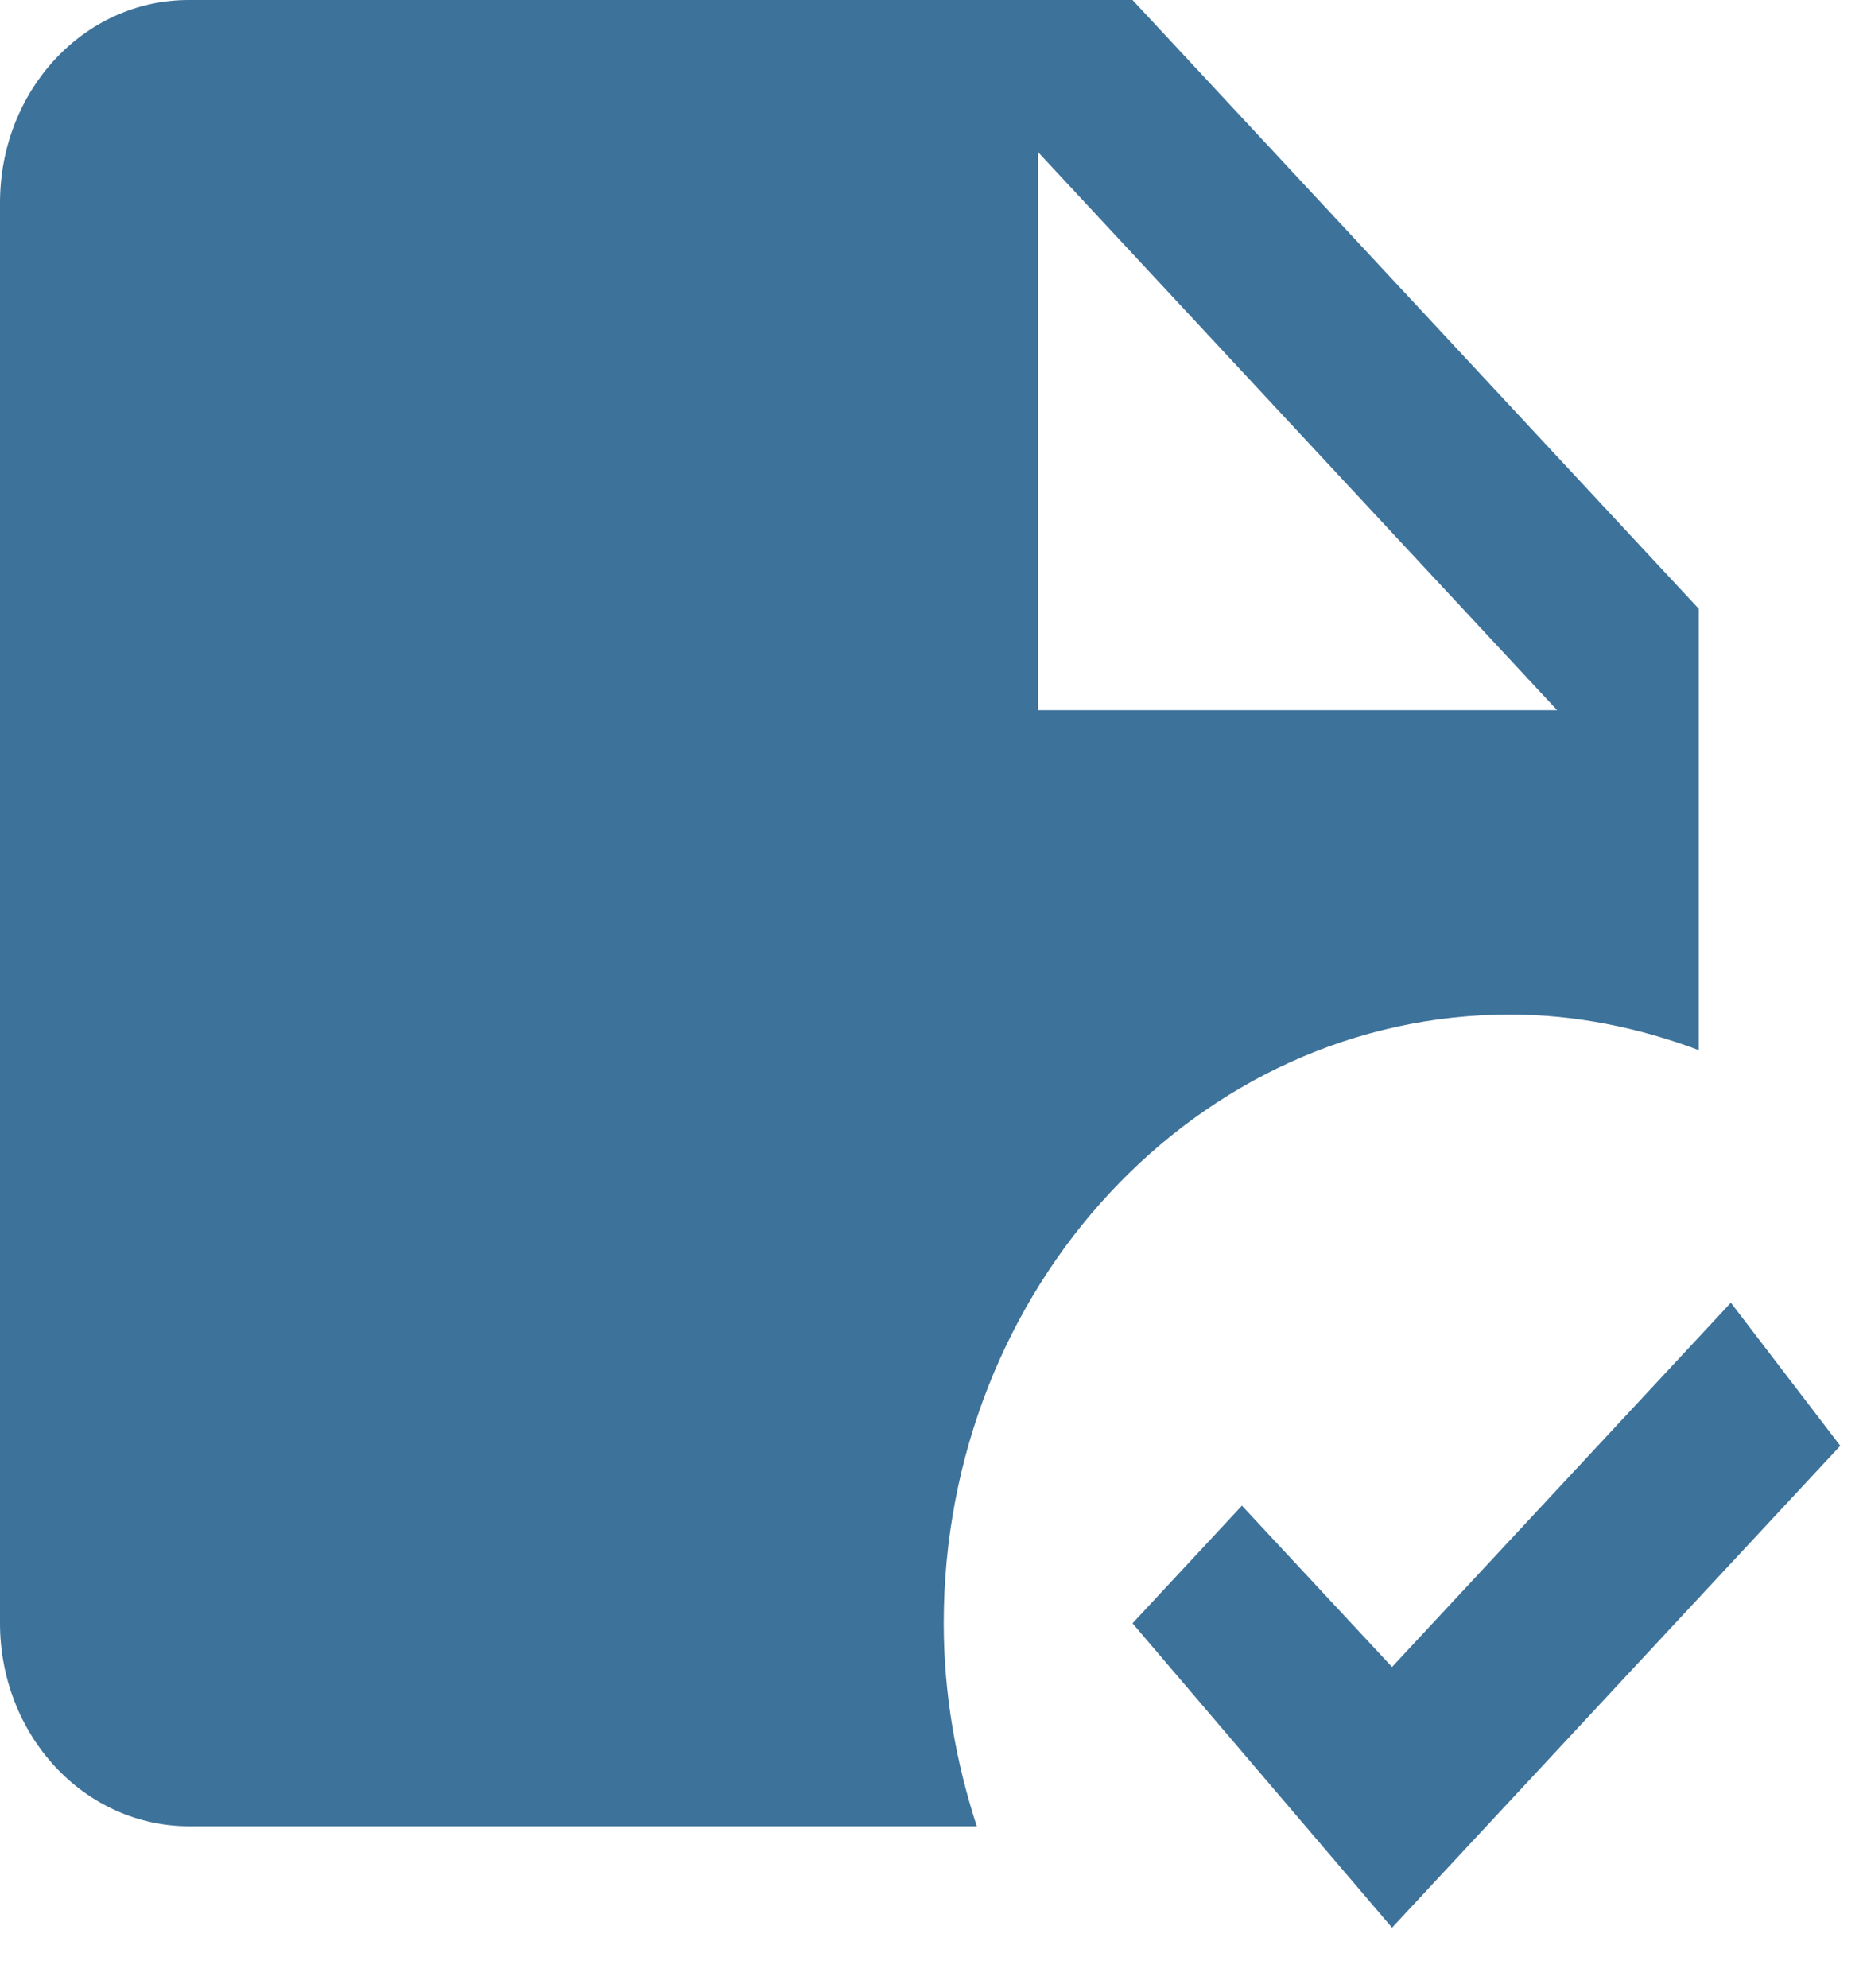 <svg width="30" height="32" viewBox="0 0 30 32" fill="none" xmlns="http://www.w3.org/2000/svg">
<path d="M24.315 16.333C25.379 16.333 26.397 16.546 27.355 16.905V9.8L18.237 0H3.039C1.353 0 0 1.454 0 3.267V26.133C0 27 0.32 27.831 0.89 28.443C1.46 29.056 2.233 29.4 3.039 29.4H15.729C15.395 28.371 15.197 27.277 15.197 26.133C15.197 20.727 19.285 16.333 24.315 16.333ZM16.717 2.45L25.075 11.433H16.717V2.45ZM29.634 23.275L22.416 31.033L18.237 26.133L19.999 24.239L22.416 26.836L27.872 20.972L29.634 23.275Z" fill="#3D729A"/>
</svg>
